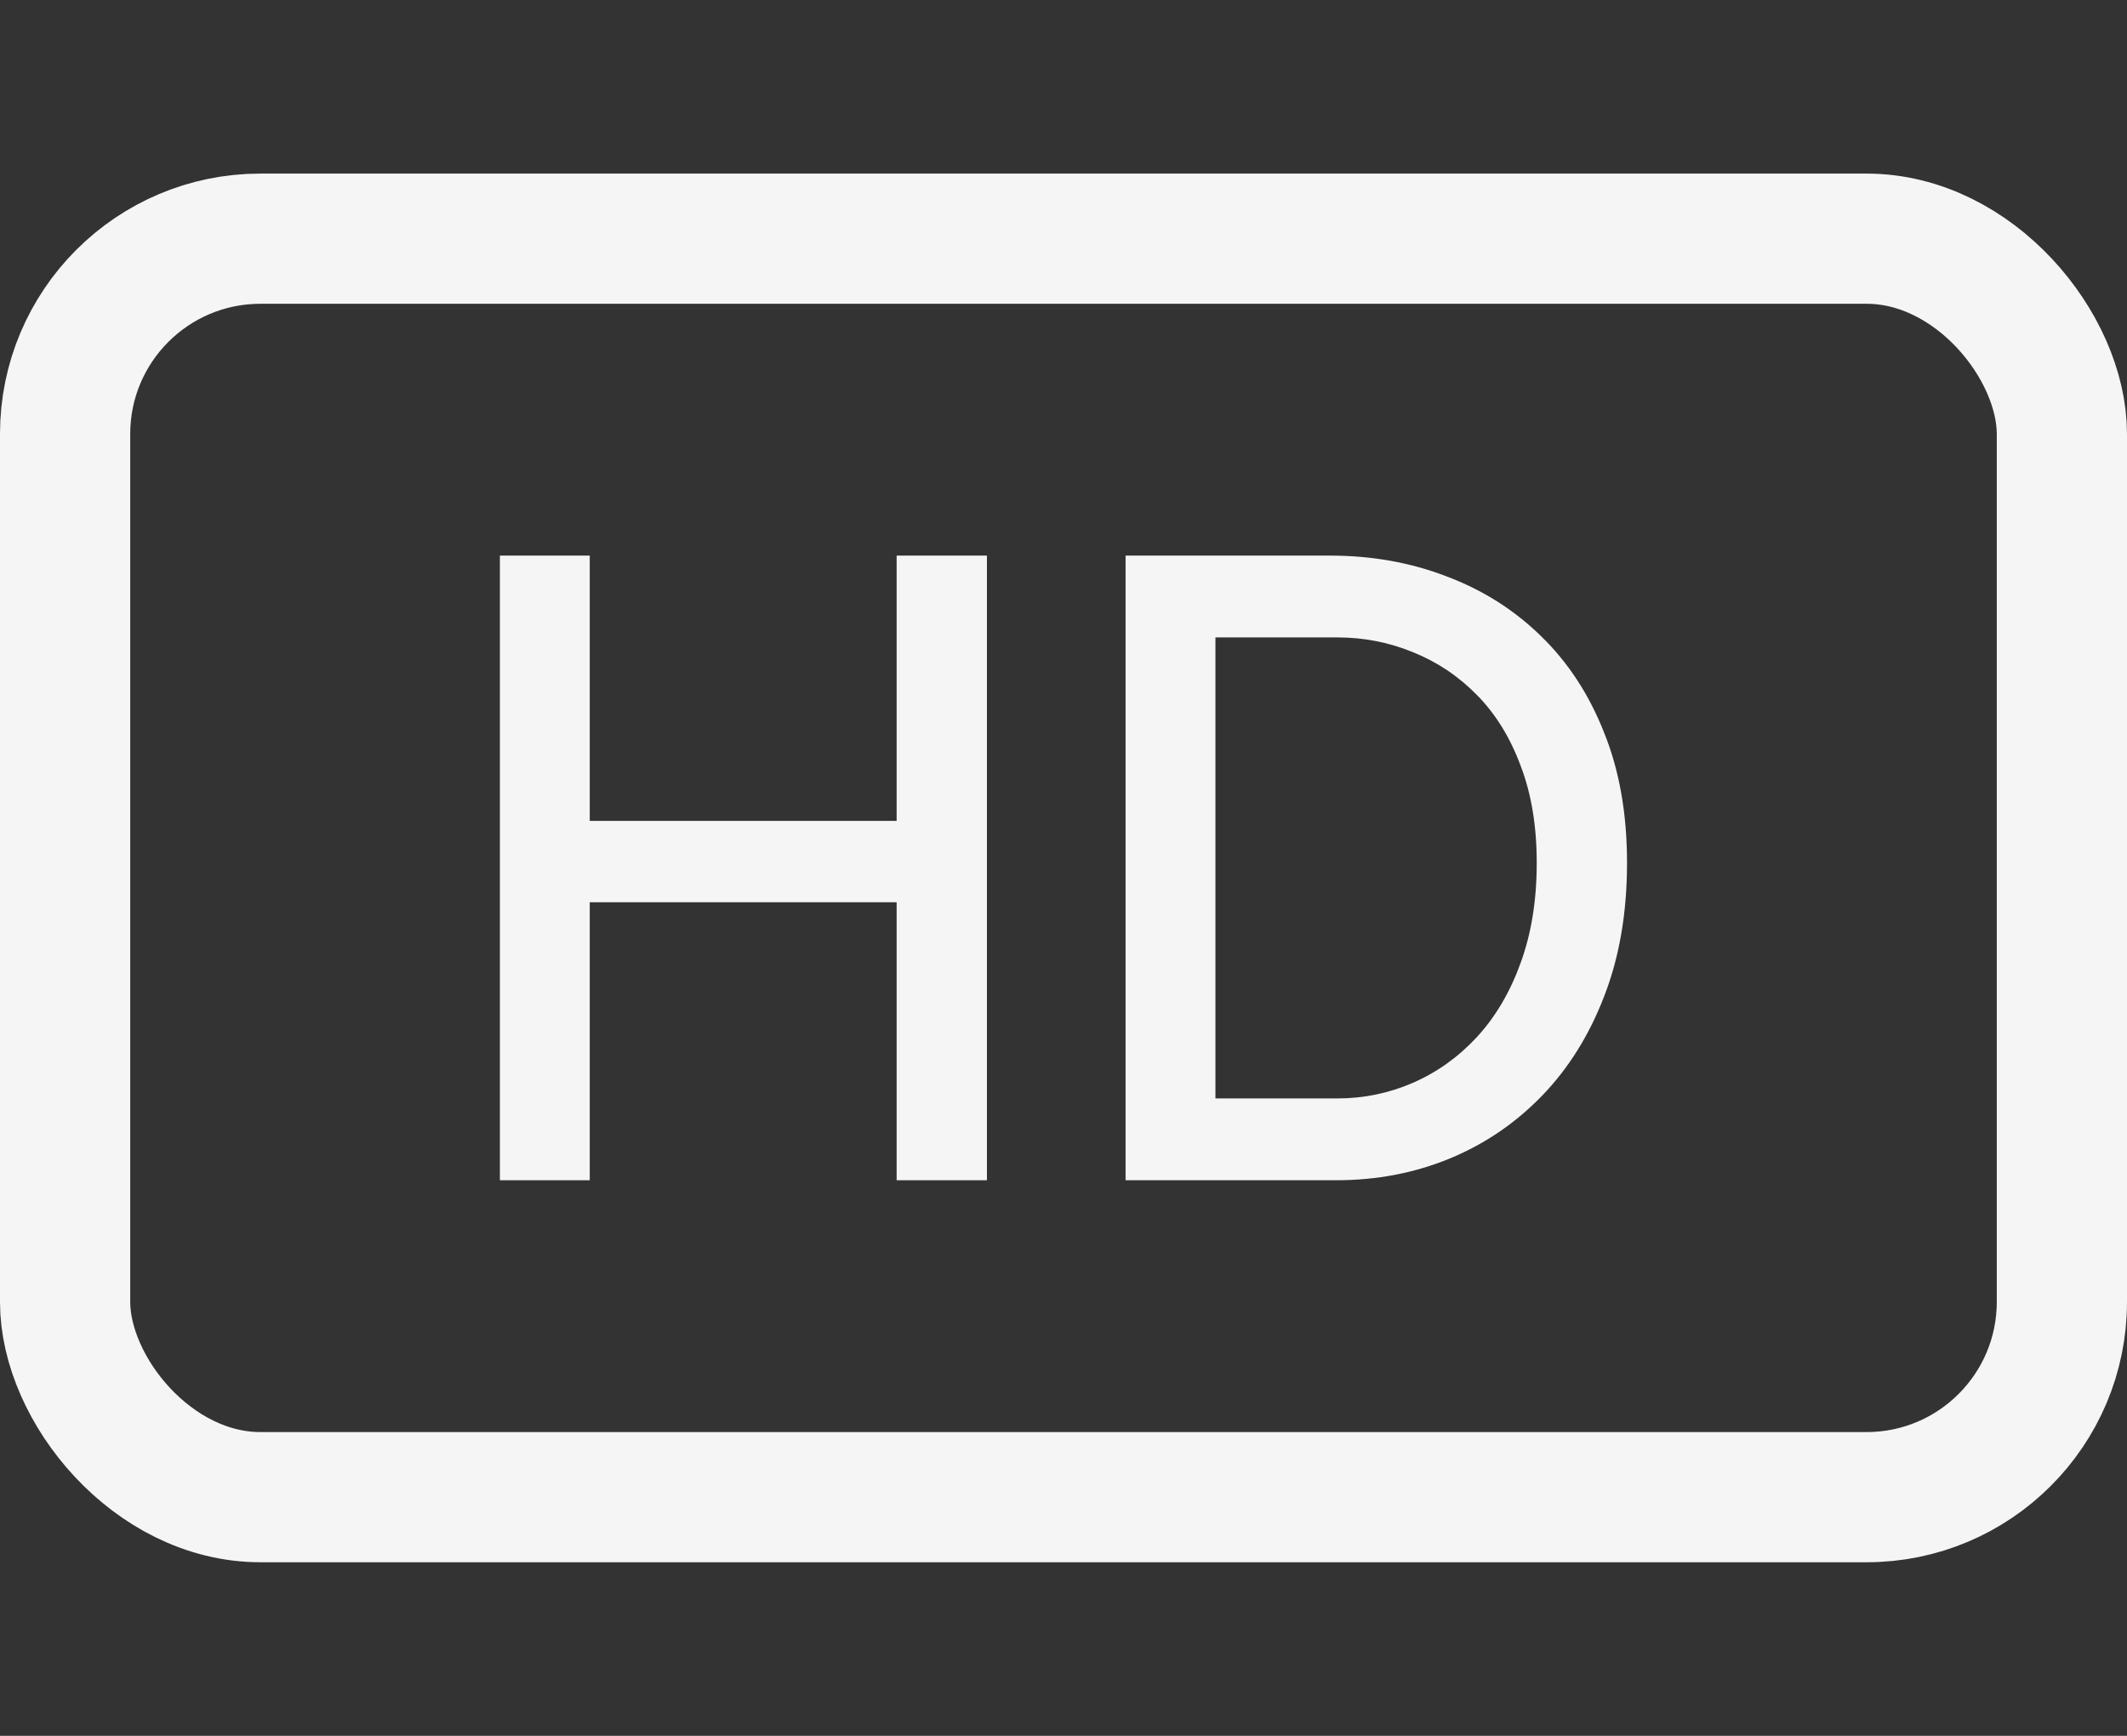 <svg width="49" height="40" viewBox="0 0 49 40" fill="none" xmlns="http://www.w3.org/2000/svg">
<rect x="0" y="0" width="49" height="40" fill="#333333" stroke="none"/>
<rect x="1.5" y="5.5" width="46" height="29" rx="4.5" stroke="#F5F5F6" stroke-width="3"/>
<path d="M11.516 27.197V12.803H13.586V18.916H20.656V12.803H22.736V27.197H20.656V20.791H13.586V27.197H11.516Z" fill="#F5F5F6"/>
<path d="M25.93 27.197V12.803H30.637C31.6 12.803 32.495 12.962 33.322 13.281C34.156 13.594 34.882 14.053 35.5 14.658C36.125 15.264 36.61 16.006 36.955 16.885C37.307 17.757 37.482 18.756 37.482 19.883C37.482 21.029 37.307 22.054 36.955 22.959C36.61 23.857 36.132 24.622 35.52 25.254C34.908 25.885 34.198 26.367 33.391 26.699C32.583 27.031 31.714 27.197 30.783 27.197H25.93ZM28 25.312H30.803C31.415 25.312 31.997 25.192 32.551 24.951C33.104 24.71 33.596 24.359 34.025 23.896C34.455 23.428 34.79 22.858 35.031 22.188C35.279 21.51 35.402 20.742 35.402 19.883C35.402 19.037 35.279 18.291 35.031 17.646C34.79 16.995 34.455 16.452 34.025 16.016C33.596 15.579 33.104 15.251 32.551 15.029C31.997 14.801 31.415 14.688 30.803 14.688H28V25.312Z" fill="#F5F5F6"/>
</svg>
